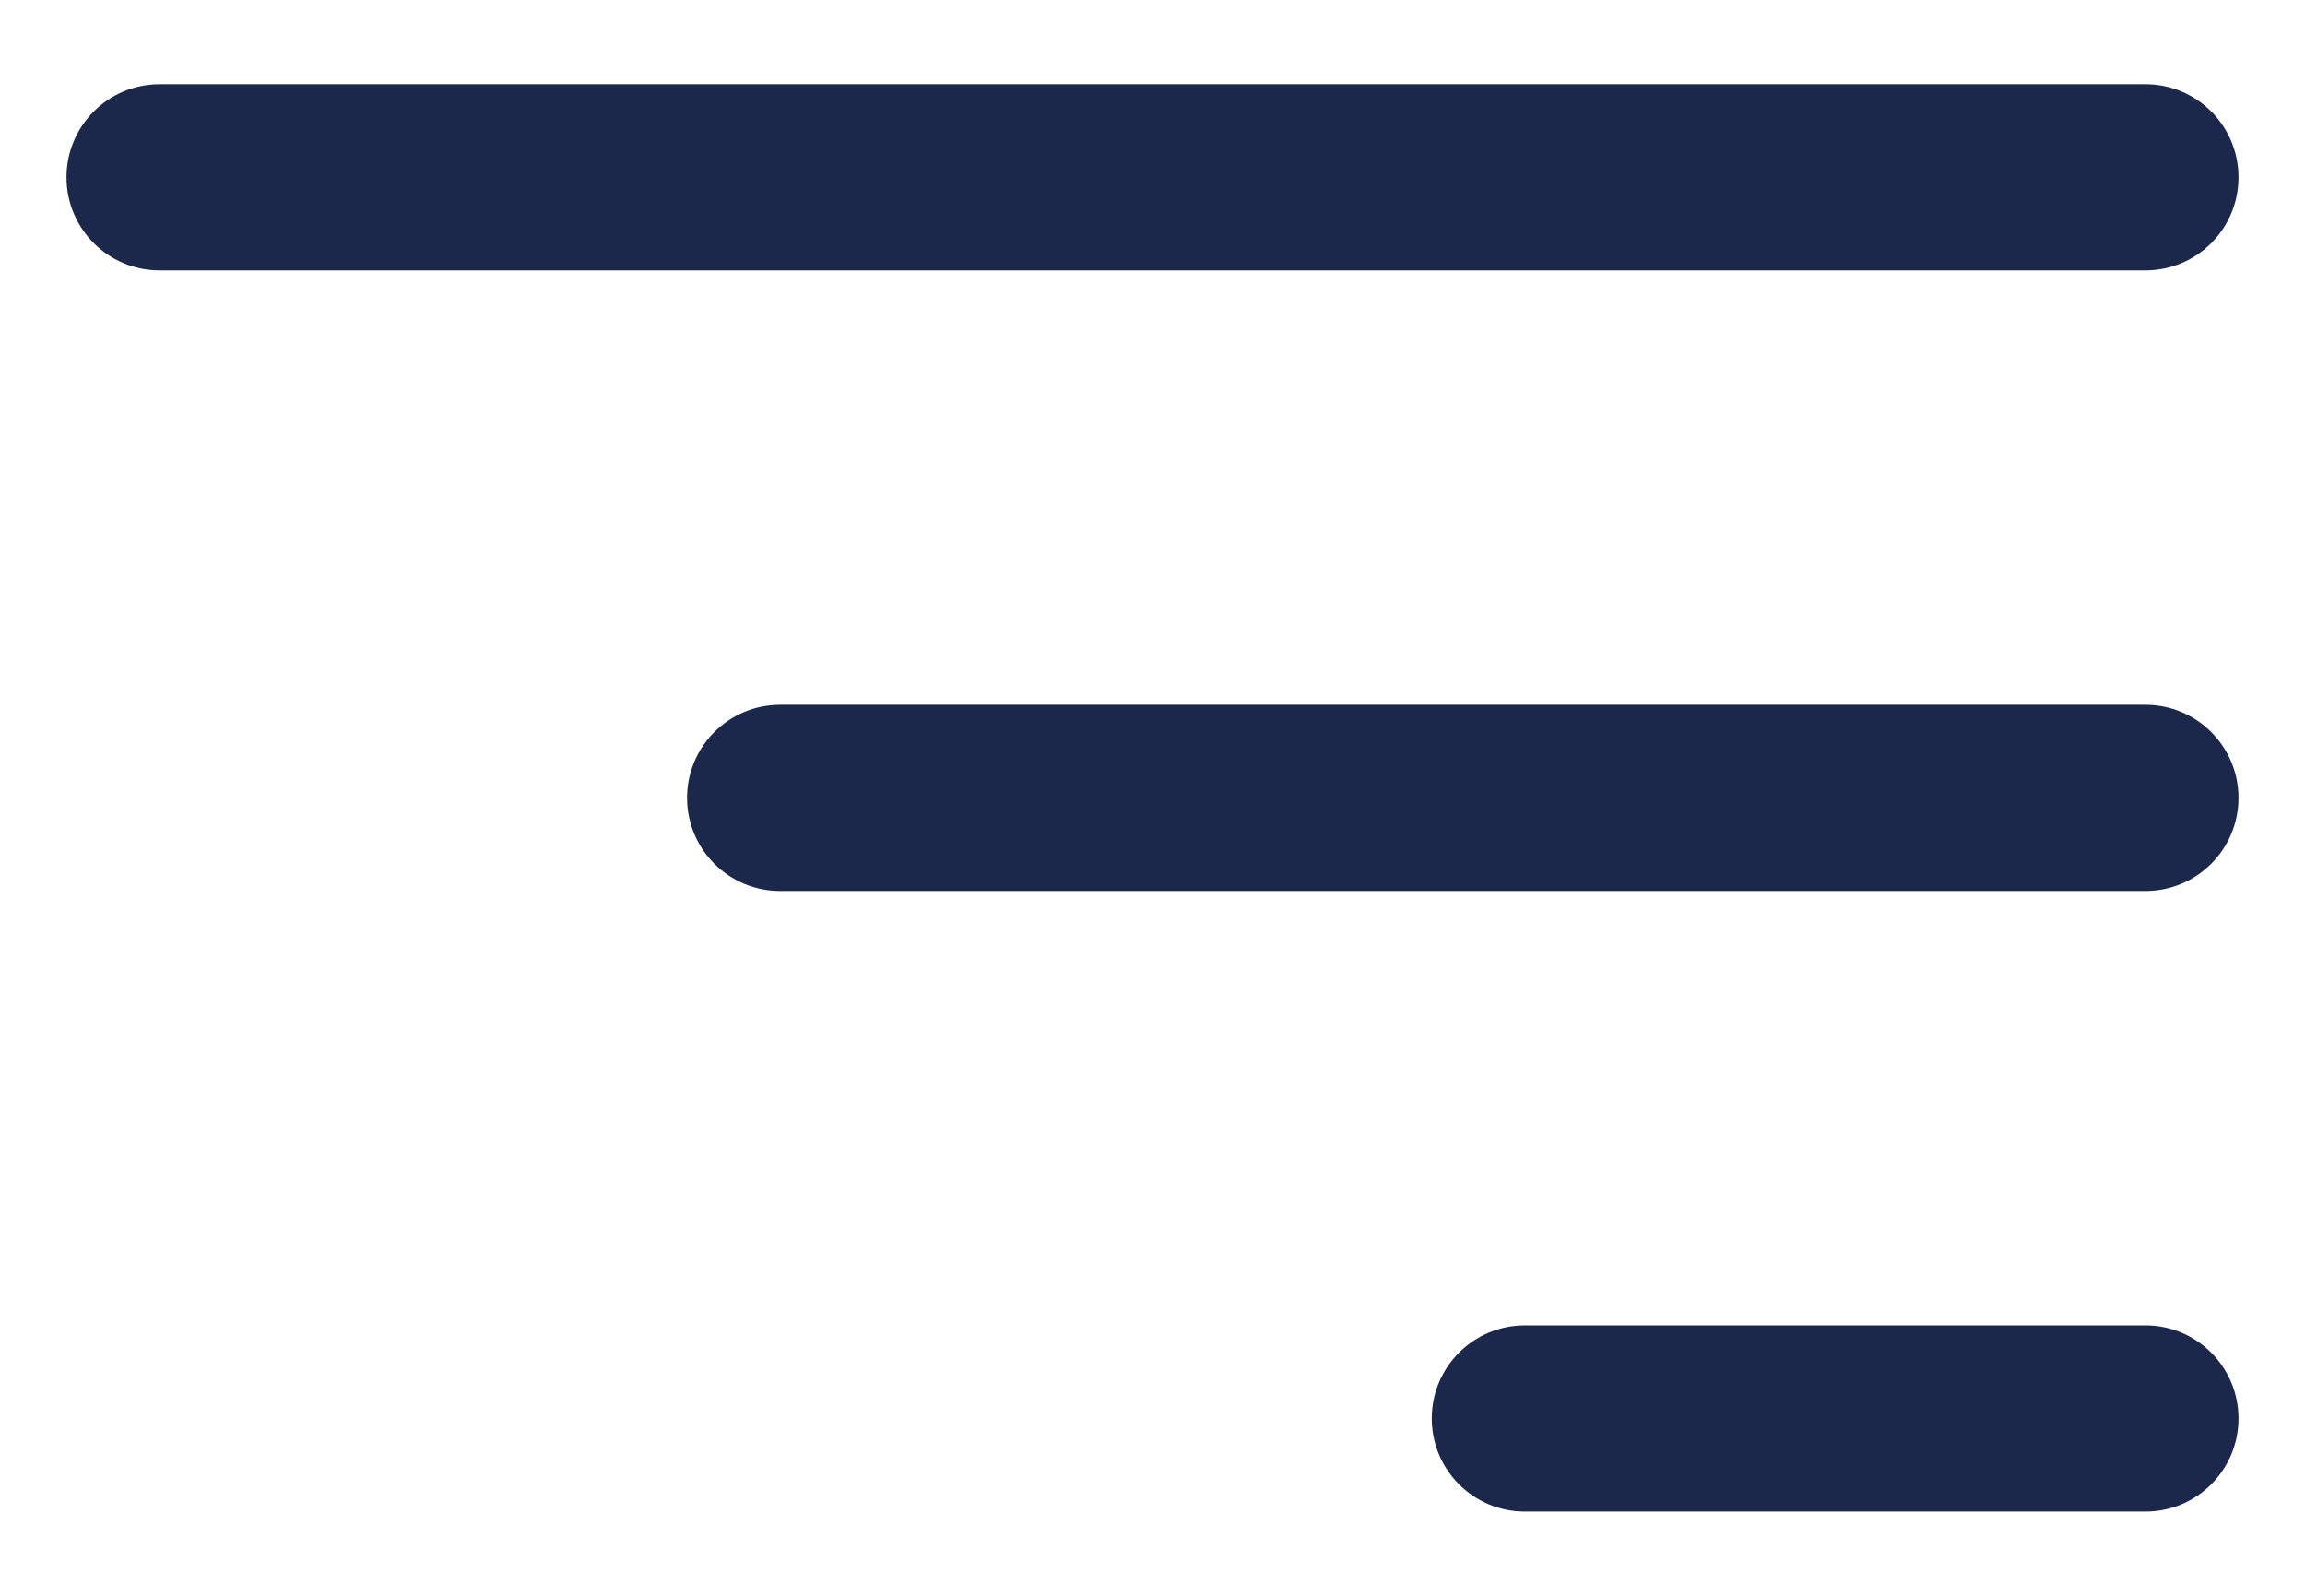 <svg width="26" height="18" viewBox="0 0 26 18" fill="none" xmlns="http://www.w3.org/2000/svg">
<path fill-rule="evenodd" clip-rule="evenodd" d="M25.25 2C25.25 1.42 24.78 0.95 24.2 0.95H1.8C1.22 0.95 0.75 1.42 0.75 2C0.75 2.58 1.22 3.05 1.8 3.05H24.2C24.78 3.05 25.25 2.58 25.25 2ZM25.25 9C25.25 8.42 24.78 7.95 24.2 7.95H8.8C8.22 7.95 7.75 8.42 7.75 9C7.75 9.58 8.22 10.05 8.8 10.05H24.2C24.78 10.05 25.25 9.58 25.25 9ZM25.25 16C25.25 15.42 24.78 14.95 24.2 14.95H17.2C16.62 14.95 16.15 15.42 16.15 16C16.15 16.58 16.62 17.05 17.2 17.05H24.2C24.78 17.05 25.25 16.58 25.25 16Z" fill="#1C274C"/>
</svg>
